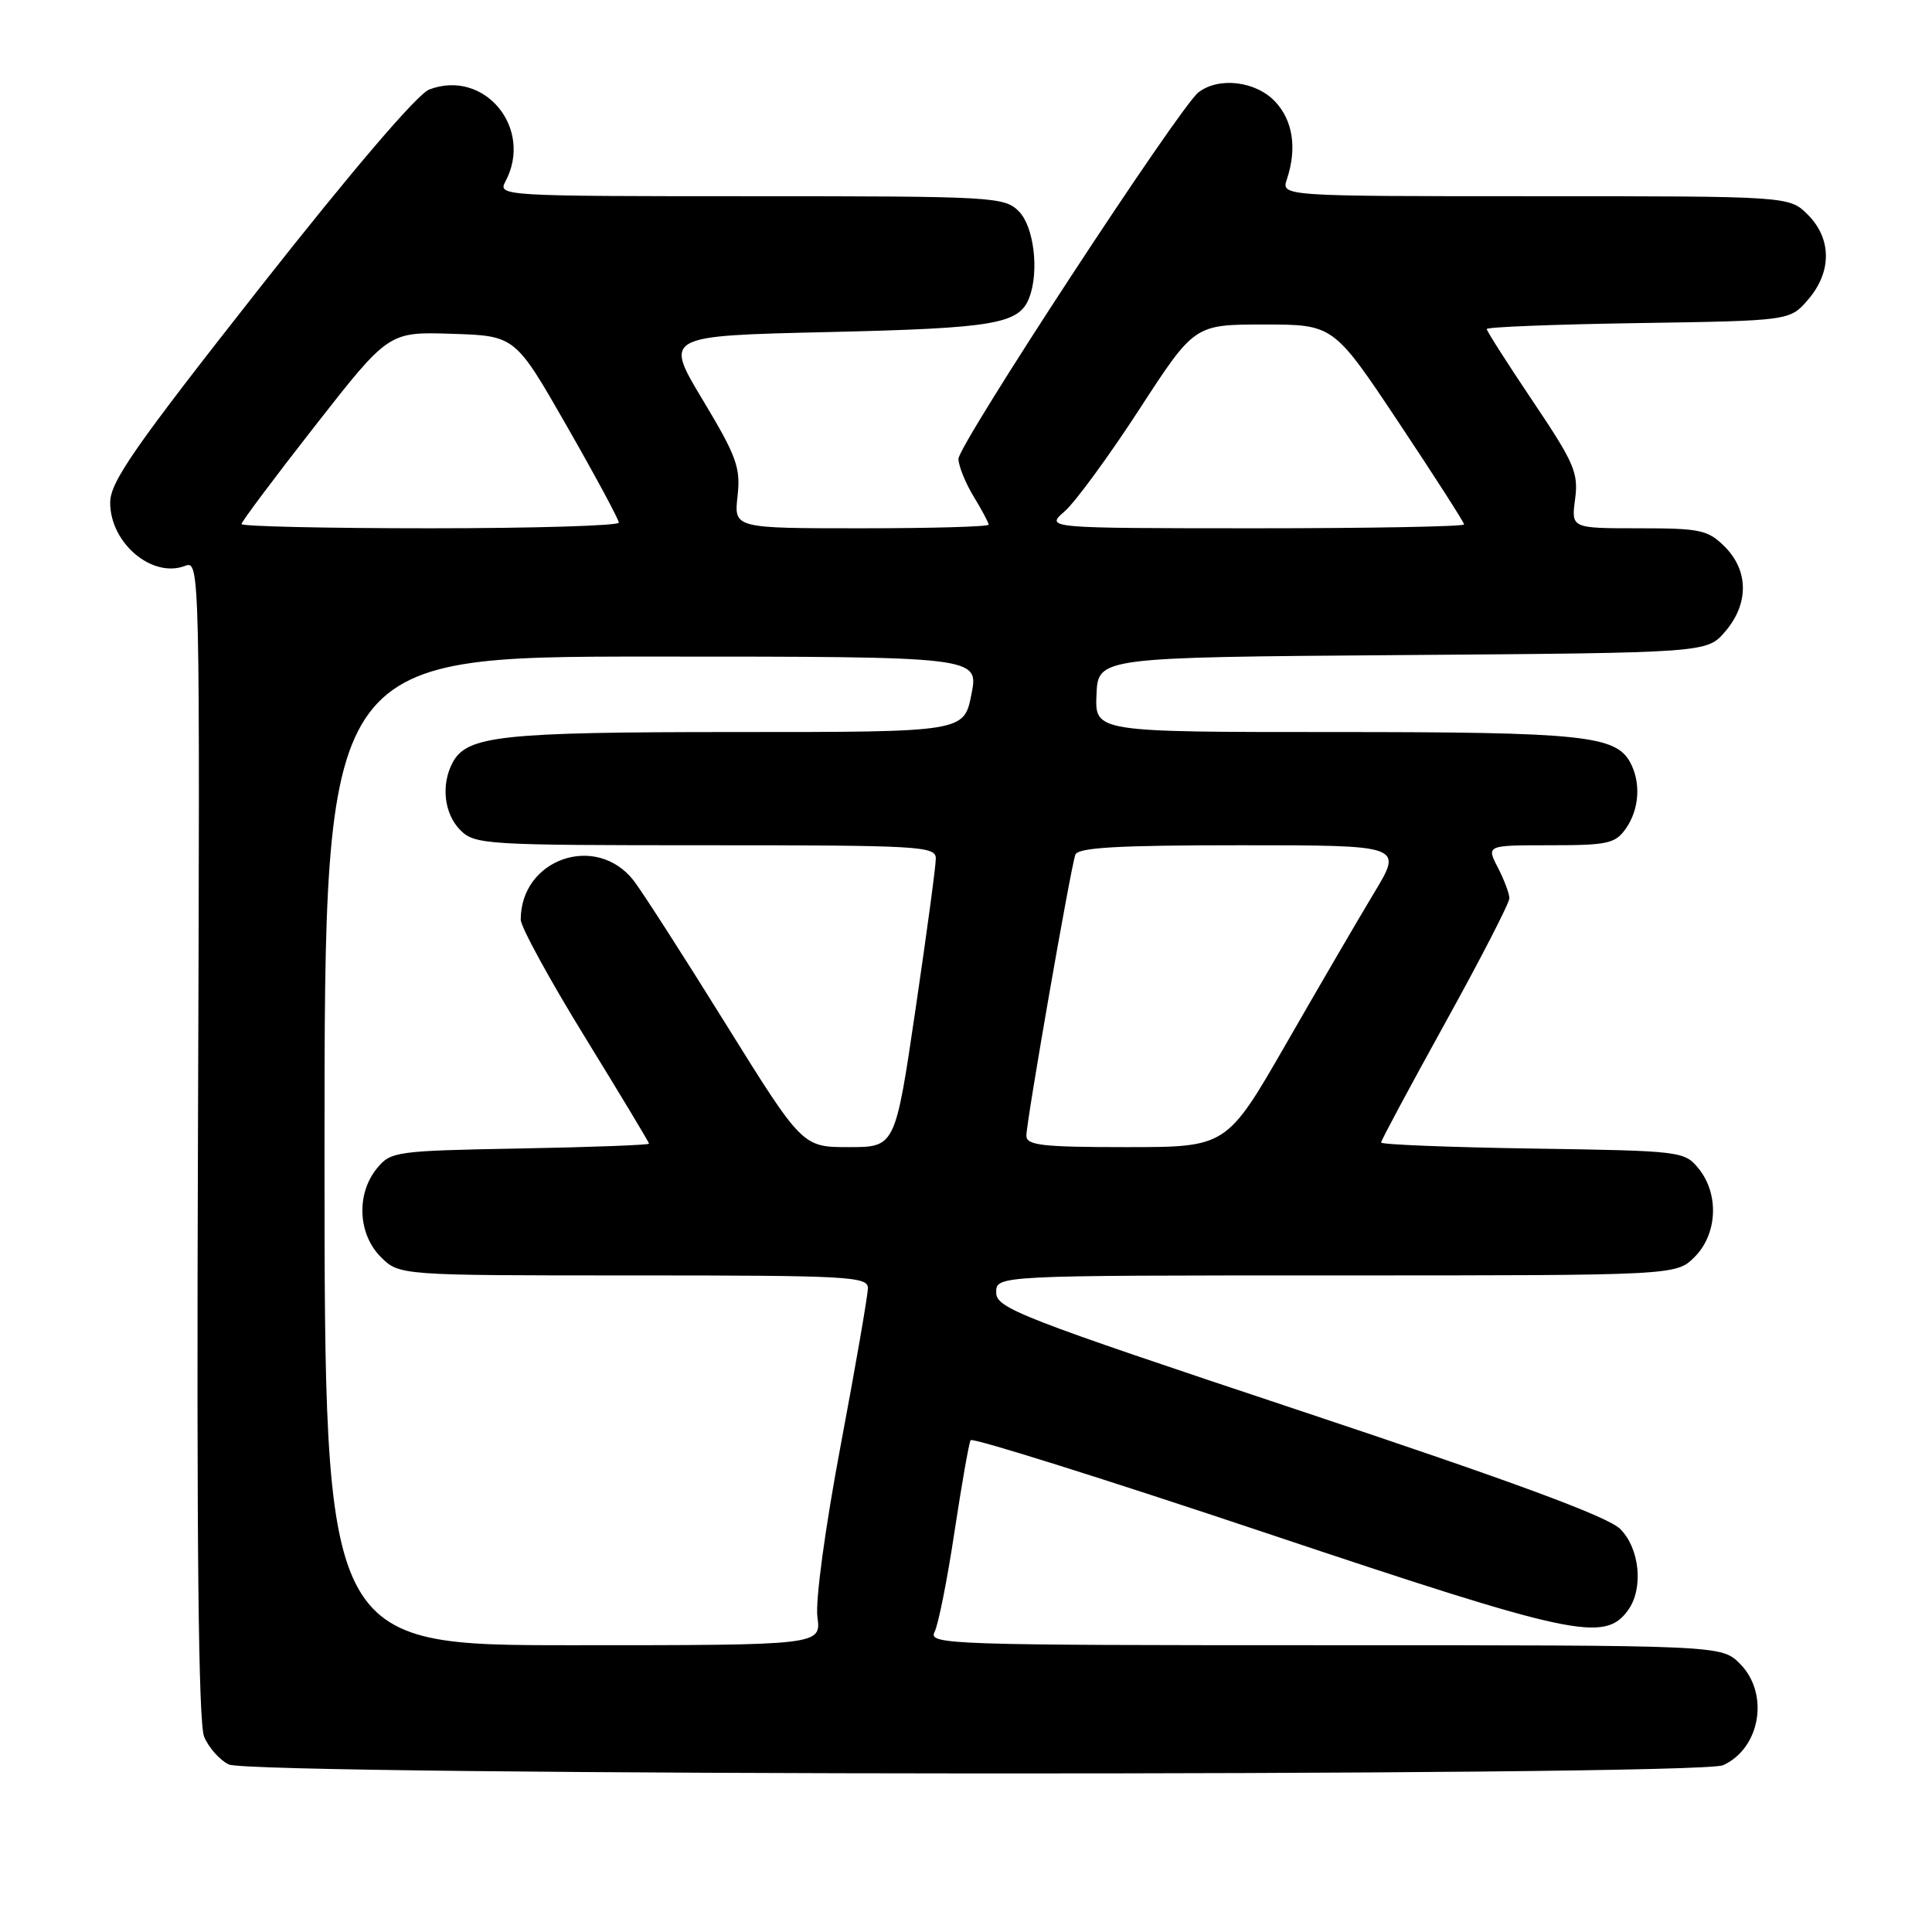 <?xml version="1.0" encoding="UTF-8" standalone="no"?>
<!DOCTYPE svg PUBLIC "-//W3C//DTD SVG 1.1//EN" "http://www.w3.org/Graphics/SVG/1.1/DTD/svg11.dtd" >
<svg xmlns="http://www.w3.org/2000/svg" xmlns:xlink="http://www.w3.org/1999/xlink" version="1.1" viewBox="0 0 256 256">
 <g >
 <path fill="currentColor"
d=" M 228.32 233.90 C 233.28 231.64 234.48 224.39 230.55 220.45 C 228.09 218.00 228.09 218.00 175.51 218.00 C 125.76 218.00 122.98 217.91 123.83 216.25 C 124.33 215.29 125.52 209.32 126.47 203.00 C 127.43 196.68 128.39 191.20 128.61 190.83 C 128.84 190.46 146.45 196.00 167.76 203.13 C 208.54 216.79 212.59 217.65 215.71 213.38 C 217.80 210.53 217.29 205.20 214.69 202.60 C 213.05 200.96 200.63 196.37 172.19 186.90 C 135.08 174.54 132.00 173.35 132.00 171.26 C 132.00 169.00 132.00 169.00 177.05 169.00 C 222.09 169.00 222.09 169.00 224.55 166.55 C 227.57 163.52 227.81 158.23 225.09 154.86 C 223.21 152.54 222.82 152.49 203.09 152.19 C 192.04 152.02 183.00 151.66 183.00 151.39 C 183.00 151.12 186.83 143.98 191.50 135.53 C 196.18 127.08 200.00 119.65 200.00 119.03 C 200.00 118.41 199.31 116.57 198.47 114.95 C 196.95 112.00 196.95 112.00 205.42 112.00 C 213.04 112.00 214.04 111.78 215.44 109.78 C 217.22 107.24 217.45 103.71 216.02 101.04 C 214.10 97.46 209.67 97.00 176.89 97.00 C 145.08 97.00 145.08 97.00 145.29 92.05 C 145.50 87.10 145.50 87.10 185.84 86.80 C 226.18 86.50 226.18 86.50 228.59 83.69 C 231.74 80.03 231.72 75.63 228.55 72.45 C 226.31 70.21 225.31 70.00 217.14 70.00 C 208.19 70.00 208.19 70.00 208.71 66.13 C 209.17 62.66 208.60 61.33 203.11 53.17 C 199.75 48.17 197.00 43.86 197.00 43.60 C 197.00 43.33 206.04 42.98 217.09 42.81 C 237.18 42.50 237.18 42.50 239.59 39.69 C 242.74 36.03 242.72 31.63 239.55 28.45 C 237.09 26.00 237.09 26.00 203.43 26.00 C 169.77 26.00 169.77 26.00 170.52 23.75 C 171.88 19.66 171.32 15.97 168.97 13.47 C 166.41 10.74 161.47 10.15 158.79 12.25 C 156.25 14.24 127.00 58.92 127.00 60.80 C 127.01 61.73 127.91 63.97 129.00 65.77 C 130.10 67.57 131.00 69.26 131.00 69.52 C 131.00 69.79 123.41 70.00 114.12 70.00 C 97.25 70.00 97.25 70.00 97.73 65.73 C 98.15 61.96 97.62 60.49 93.11 52.98 C 88.01 44.50 88.01 44.50 109.75 44.00 C 131.79 43.49 135.04 42.94 136.38 39.45 C 137.72 35.96 137.00 30.00 135.00 28.00 C 133.08 26.08 131.67 26.00 99.46 26.00 C 66.62 26.00 65.95 25.96 66.96 24.07 C 70.74 17.01 64.18 9.08 56.88 11.86 C 55.31 12.45 46.66 22.58 34.47 38.07 C 17.78 59.28 14.60 63.84 14.60 66.61 C 14.60 71.95 20.13 76.64 24.50 74.99 C 26.49 74.24 26.50 74.60 26.23 150.87 C 26.04 204.46 26.29 228.29 27.05 230.13 C 27.65 231.57 29.12 233.23 30.32 233.80 C 33.50 235.32 224.99 235.42 228.32 233.90 Z  M 43.00 152.50 C 43.00 87.00 43.00 87.00 86.36 87.00 C 129.71 87.00 129.71 87.00 128.72 92.00 C 127.73 97.00 127.73 97.00 97.52 97.00 C 66.37 97.00 61.88 97.48 59.98 101.04 C 58.40 103.98 58.85 107.85 61.00 110.00 C 62.91 111.91 64.33 112.00 93.50 112.00 C 121.88 112.00 124.00 112.12 124.00 113.75 C 124.01 114.71 122.79 123.71 121.31 133.75 C 118.62 152.00 118.62 152.00 112.47 152.00 C 106.32 152.00 106.32 152.00 96.08 135.54 C 90.46 126.49 84.99 117.99 83.94 116.65 C 78.97 110.34 69.00 113.81 69.00 121.85 C 69.00 122.82 72.83 129.82 77.50 137.41 C 82.17 145.01 86.00 151.36 86.00 151.54 C 86.00 151.72 78.31 152.01 68.91 152.18 C 52.34 152.49 51.76 152.57 49.91 154.86 C 47.19 158.23 47.43 163.52 50.45 166.55 C 52.91 169.00 52.91 169.00 83.95 169.00 C 112.39 169.00 115.00 169.14 115.00 170.68 C 115.00 171.61 113.38 180.95 111.41 191.43 C 109.33 202.47 108.03 212.08 108.31 214.25 C 108.81 218.00 108.81 218.00 75.90 218.00 C 43.00 218.00 43.00 218.00 43.00 152.50 Z  M 136.00 150.48 C 136.00 148.62 141.86 115.00 142.49 113.25 C 142.83 112.30 148.14 112.00 164.41 112.00 C 185.88 112.00 185.88 112.00 182.11 118.25 C 180.04 121.69 174.79 130.69 170.45 138.25 C 162.54 152.00 162.54 152.00 149.27 152.00 C 138.06 152.00 136.00 151.76 136.00 150.48 Z  M 32.00 69.44 C 32.00 69.13 36.39 63.27 41.75 56.42 C 51.50 43.96 51.50 43.96 59.89 44.23 C 68.27 44.50 68.27 44.50 75.13 56.50 C 78.91 63.10 81.99 68.84 82.00 69.25 C 82.00 69.66 70.75 70.00 57.00 70.00 C 43.25 70.00 32.00 69.75 32.00 69.44 Z  M 141.08 67.75 C 142.49 66.51 146.94 60.44 150.96 54.25 C 158.27 43.00 158.27 43.00 167.48 43.00 C 176.69 43.00 176.69 43.00 185.34 55.99 C 190.10 63.14 194.00 69.22 194.00 69.49 C 194.00 69.77 181.51 70.00 166.25 70.00 C 138.50 69.99 138.50 69.99 141.08 67.75 Z "/>
</g>
</svg>